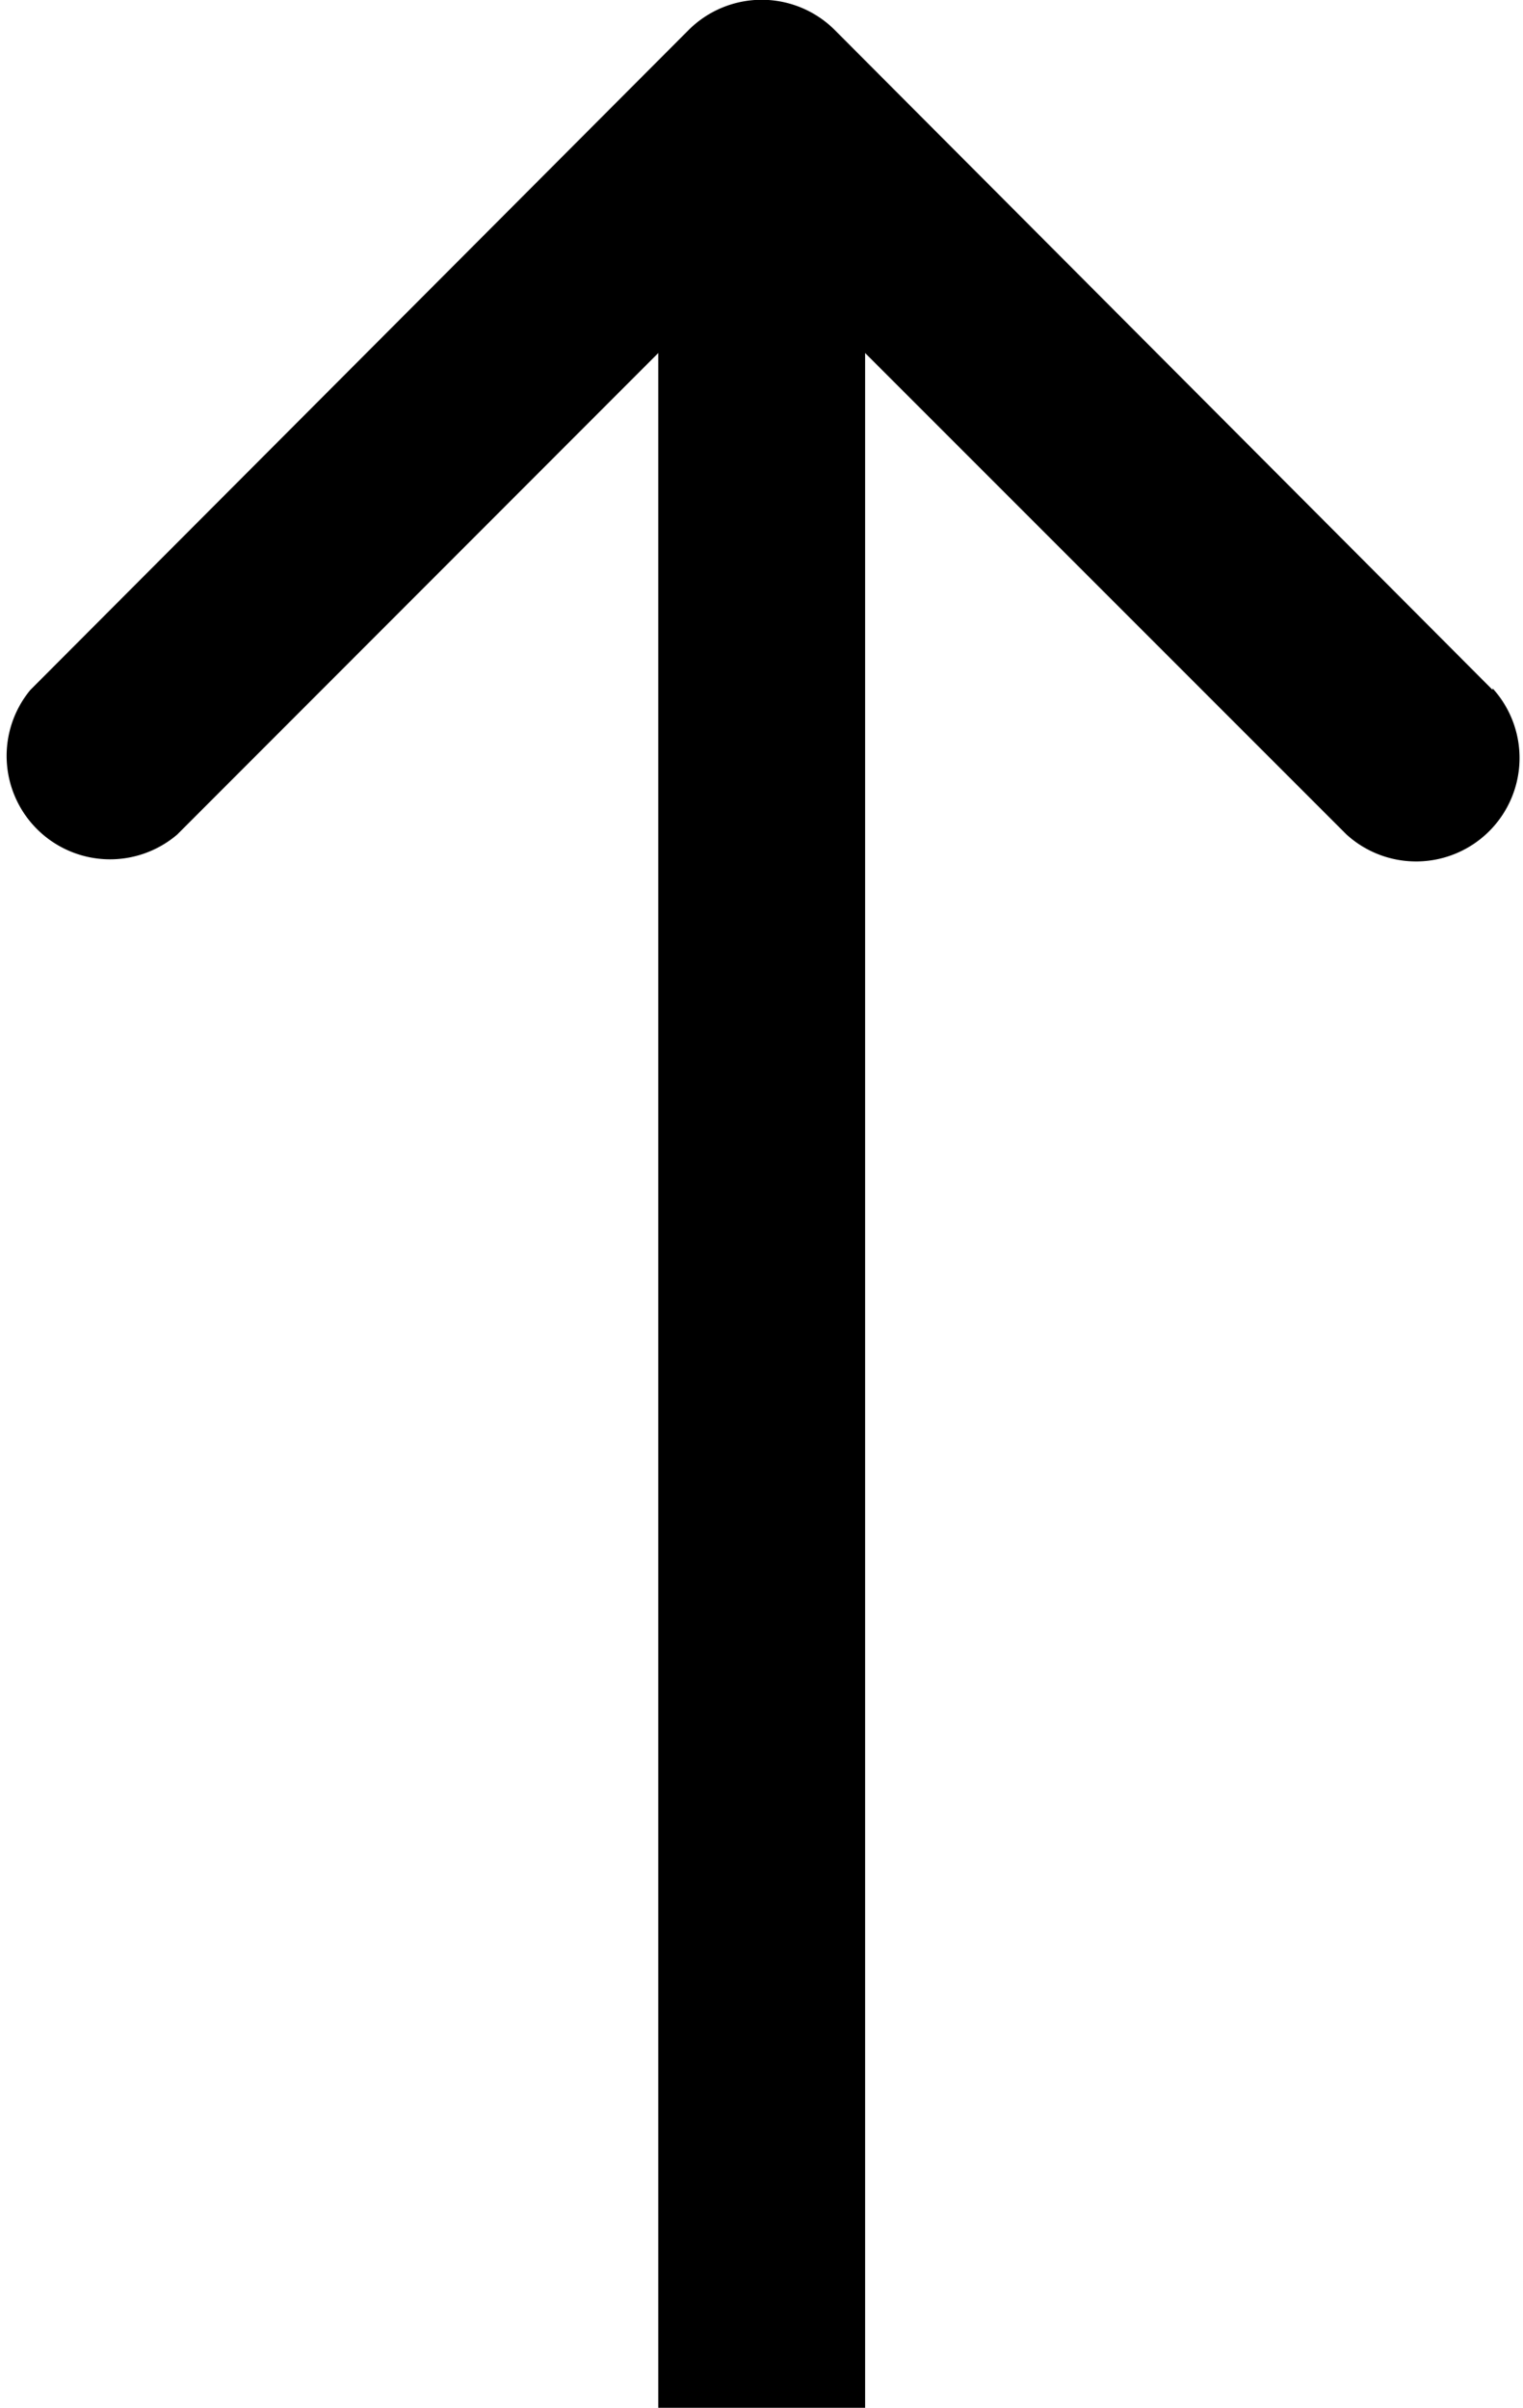 <svg id="Layer_1" data-name="Layer 1" xmlns="http://www.w3.org/2000/svg" width="39.61" height="62.61" viewBox="0 0 39.61 62.61"><title>up-arrow</title><g id="Canvas"><g id="Line_2_Stroke_" data-name="Line 2 (Stroke)"><path d="M40.21,19,23.1,1.84a2.69,2.69,0,0,0-3.8,0L2.18,19A2.69,2.69,0,0,0,6,22.76L18.51,10.24V63.67h5.38V10.24L36.41,22.76a2.69,2.69,0,0,0,3.8-3.8Z" transform="translate(-1.39 -1.06)"/></g></g></svg>
